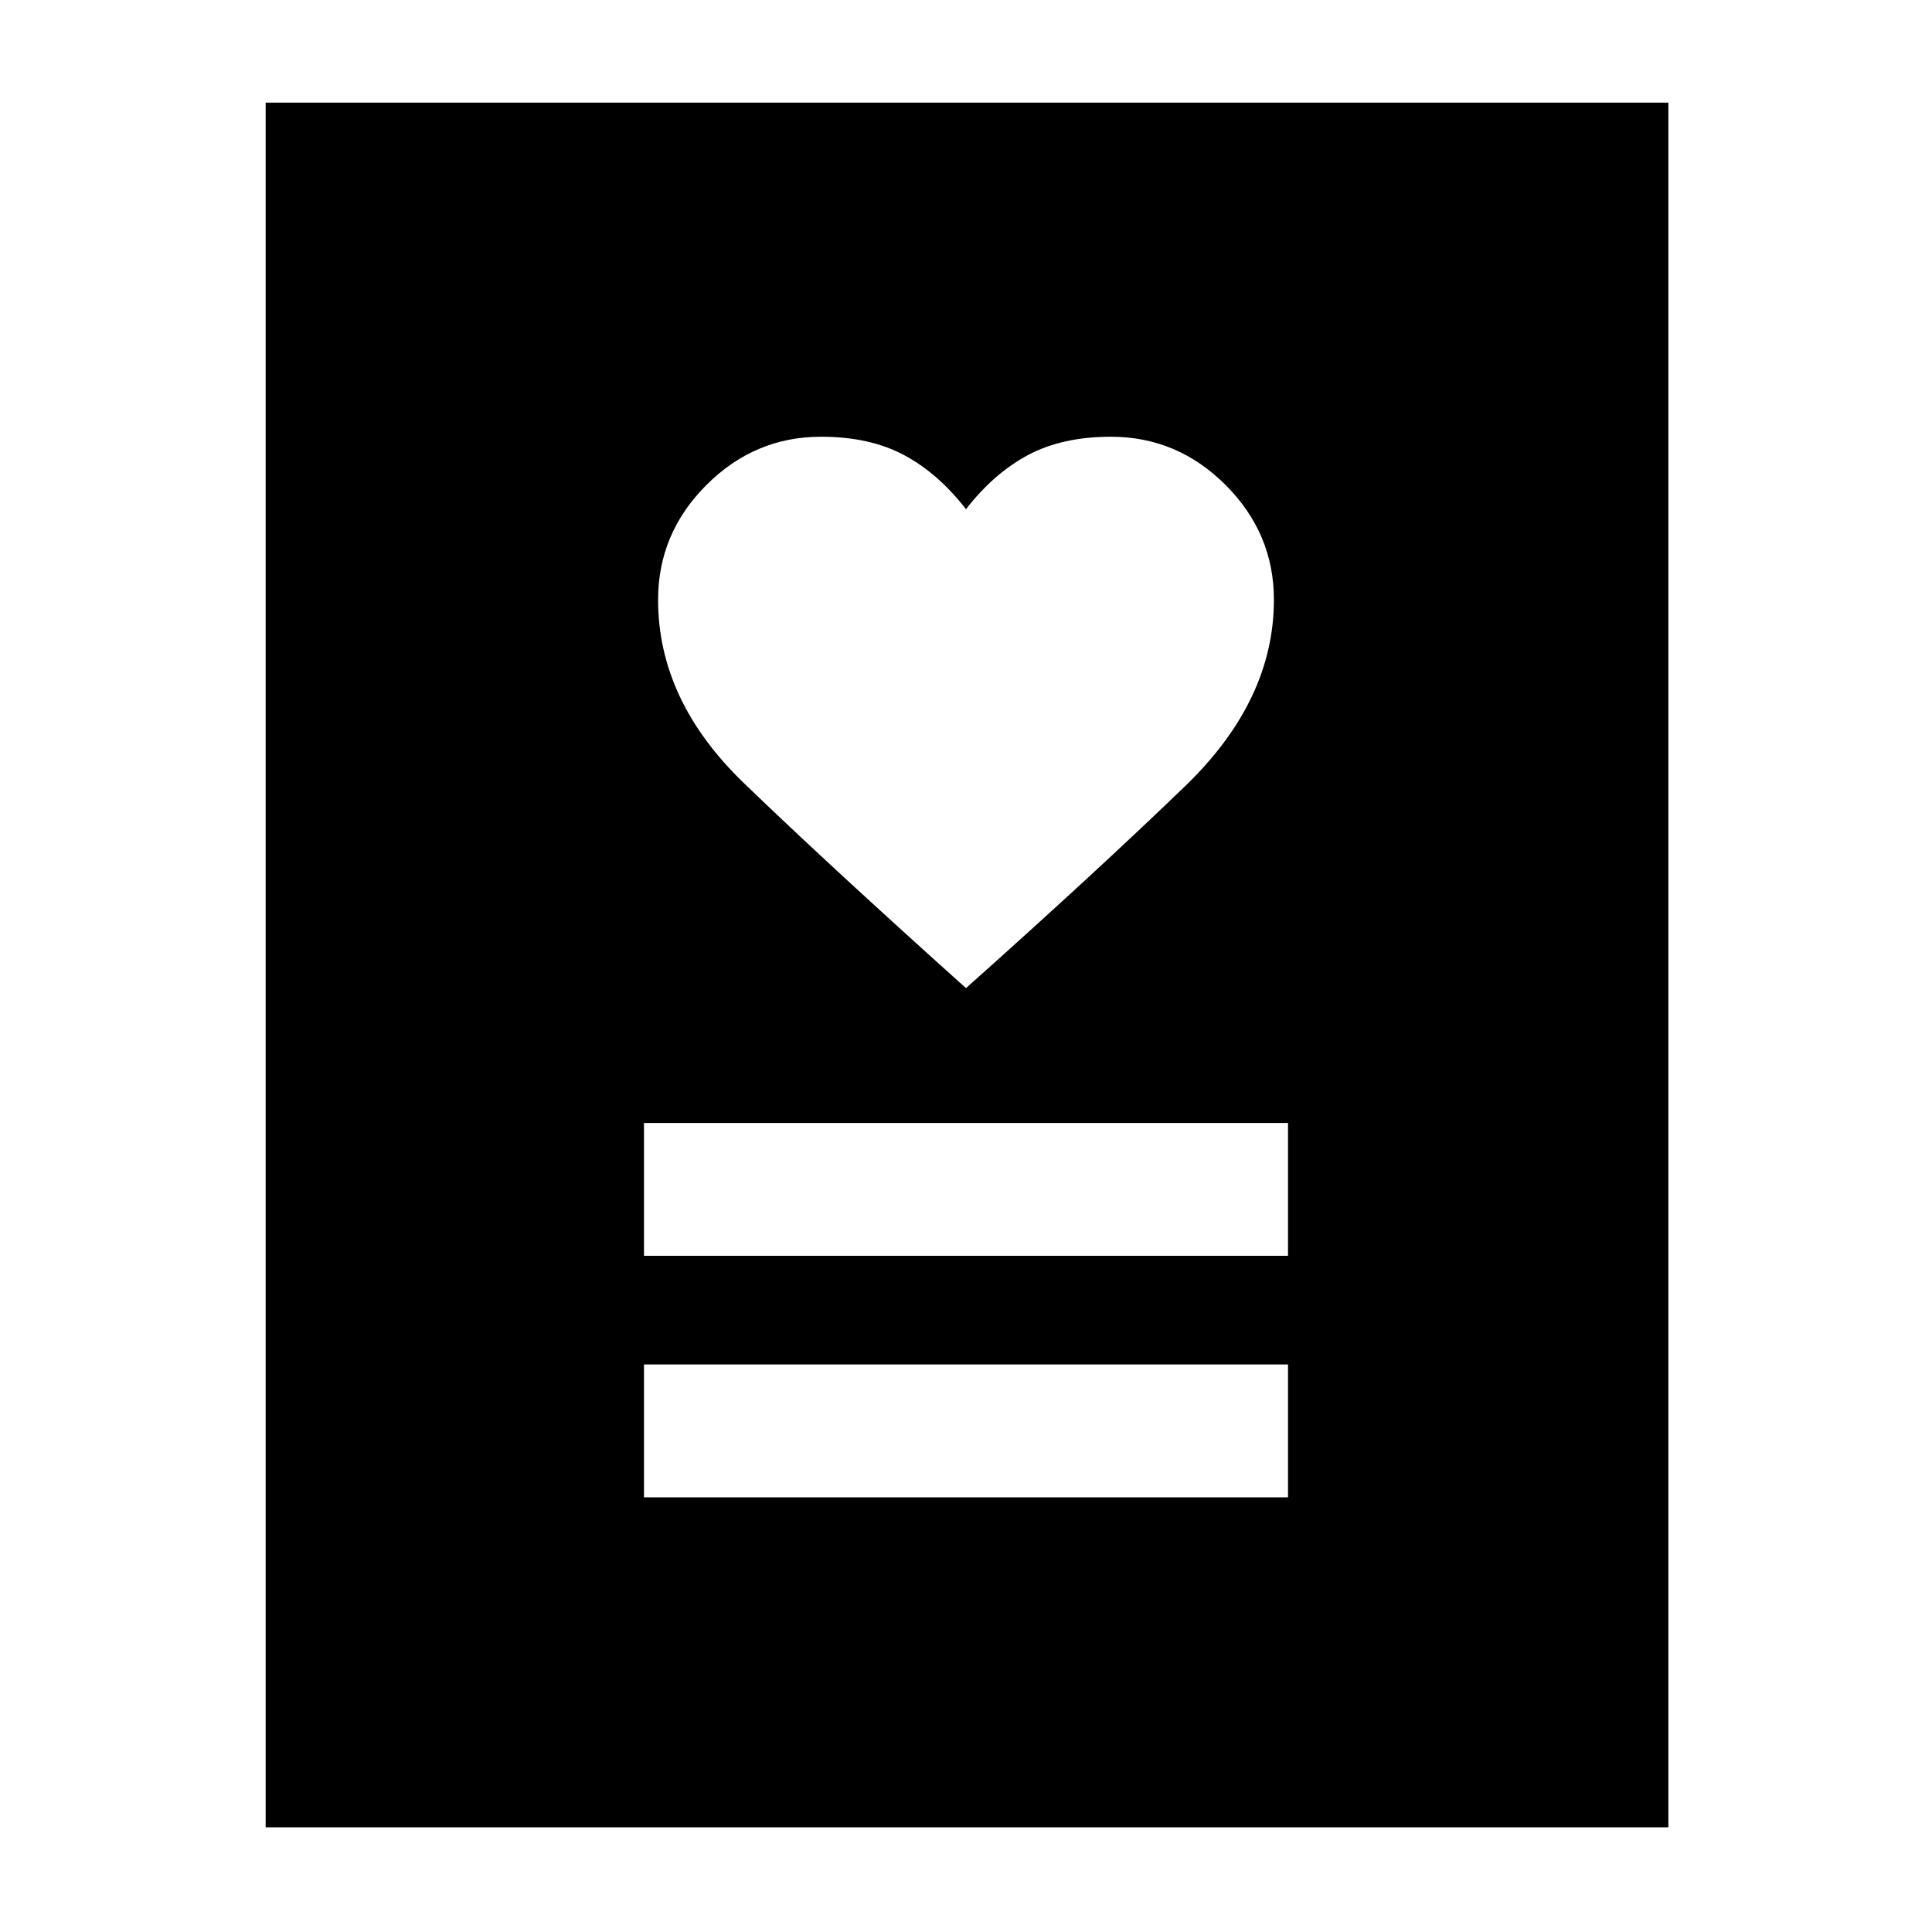 <svg xmlns="http://www.w3.org/2000/svg" height="40" width="40"><path d="M13.333 31h13.334v-2.75H13.333Zm0-5h13.334v-2.75H13.333ZM20 20.458q2.708-2.416 4.542-4.187 1.833-1.771 1.833-3.854 0-1.375-1-2.375t-2.375-1q-1 0-1.708.375-.709.375-1.292 1.125-.583-.75-1.292-1.125Q18 9.042 17 9.042q-1.375 0-2.375 1t-1 2.375q0 2.083 1.771 3.791 1.771 1.709 4.604 4.25ZM5.5 37.833V2.125h29.042v35.708Z"/></svg>